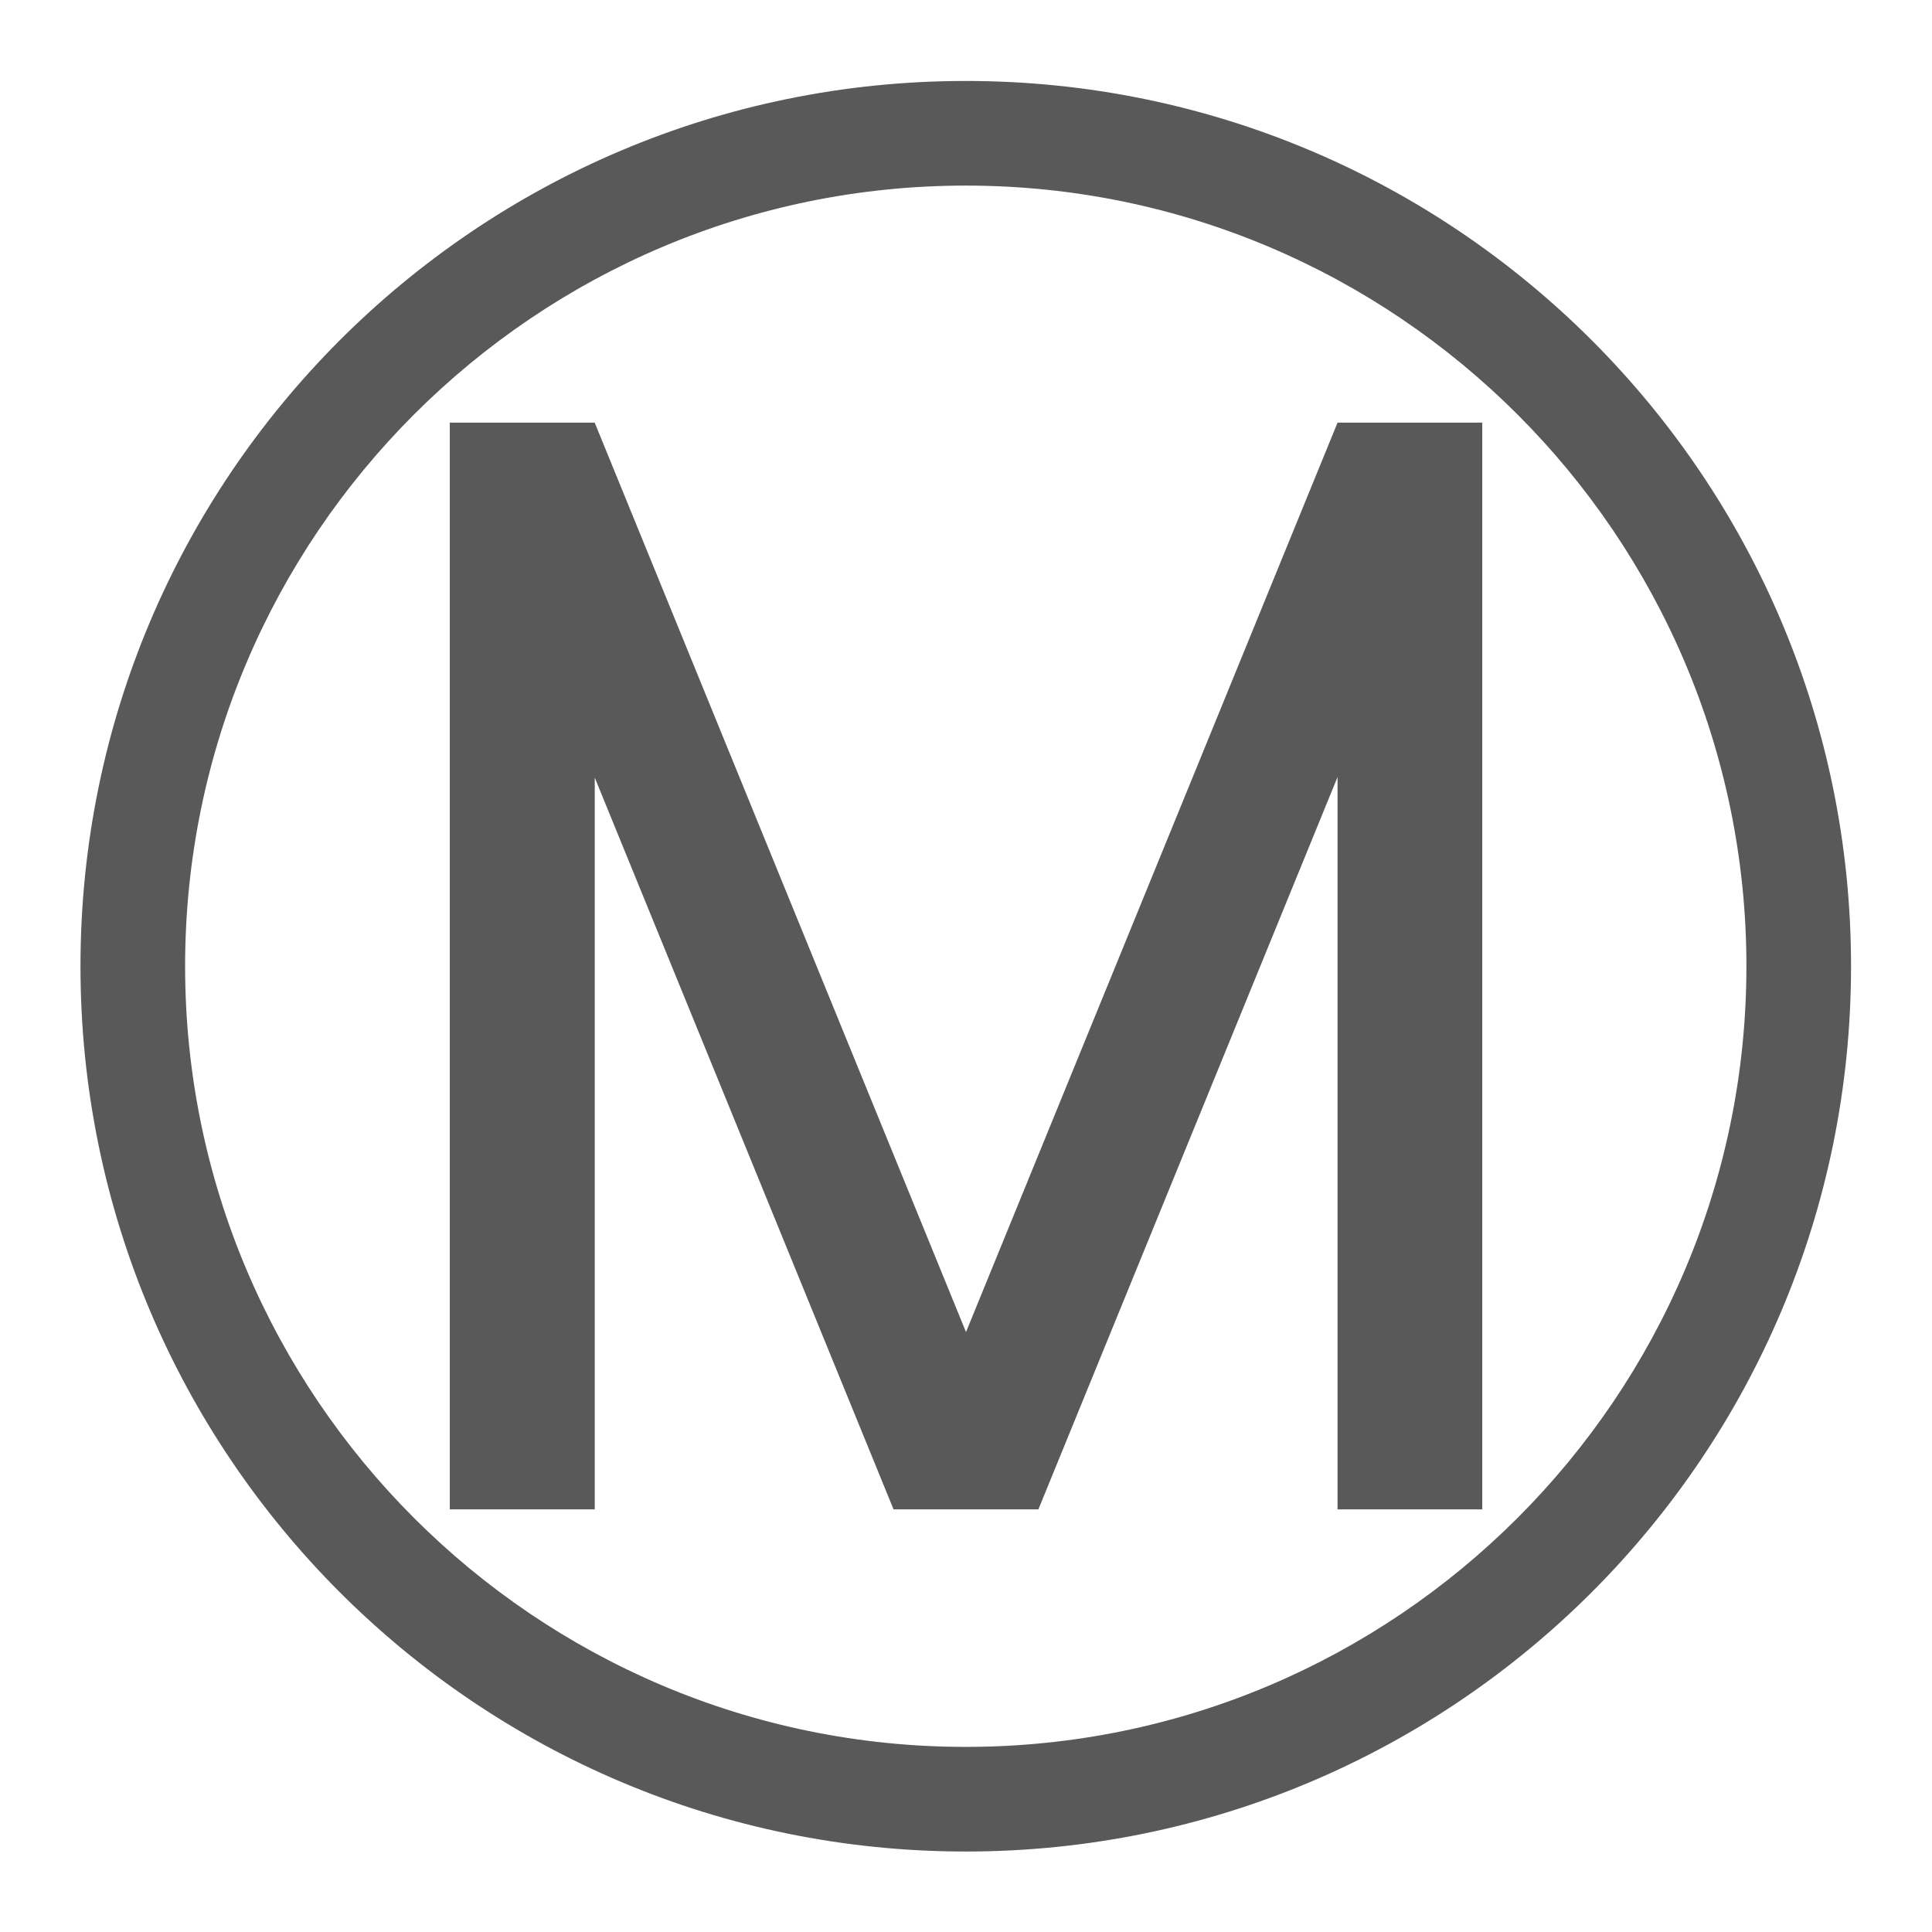 <svg xmlns="http://www.w3.org/2000/svg" width="32" height="32" viewBox="0 0 32 32">
    <defs>
        <clipPath id="a">
            <path d="M0 24h24V0H0z"/>
        </clipPath>
    </defs>
    <path fill="#595959" d="M16 22.063L9.85 7H7.45v18h2.401V12.88L14.8 25h2.399l4.955-12.13V25h2.397V7h-2.397z"/>
    <g clip-path="url(#a)" transform="matrix(1.333 0 0 -1.333 0 32)">
        <path fill="#595959" d="M12 2.3c-5.349 0-9.7 4.352-9.7 9.7 0 5.349 4.351 9.7 9.7 9.7 5.349 0 9.7-4.351 9.7-9.7 0-5.348-4.351-9.7-9.7-9.7M12 23C5.925 23 1 18.075 1 12S5.925 1 12 1s11 4.925 11 11-4.925 11-11 11"/>
    </g>
</svg>
